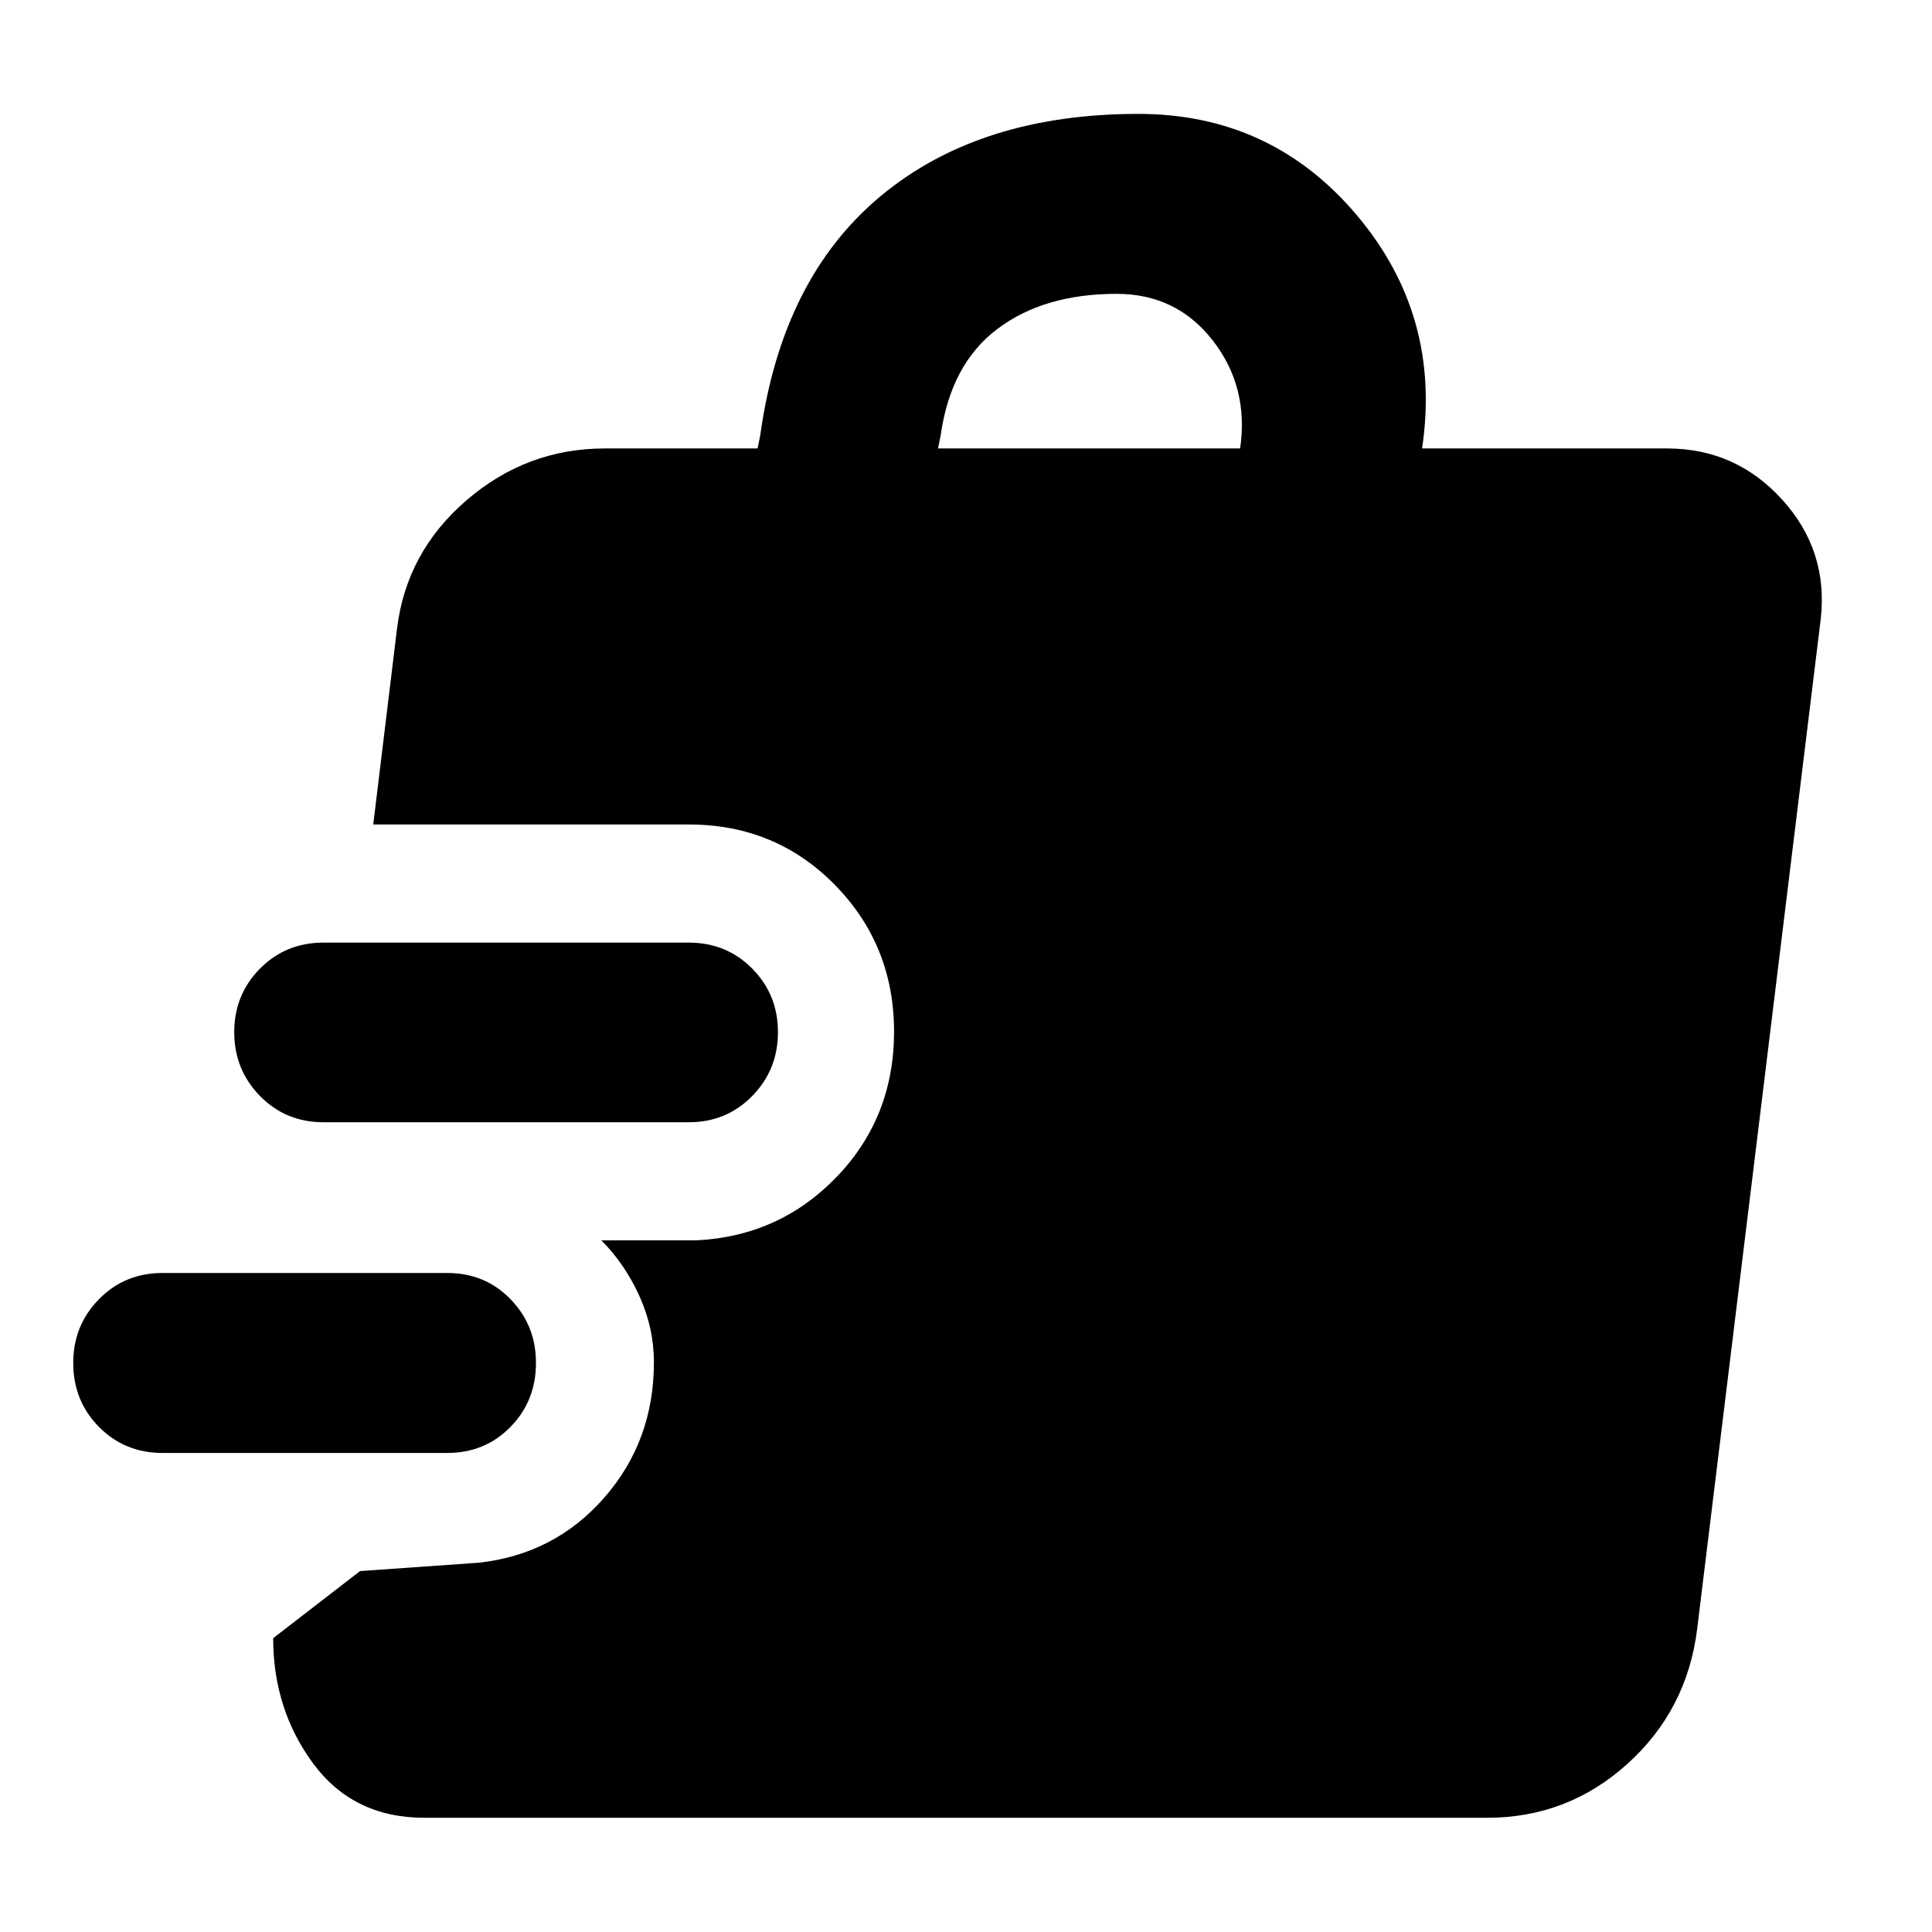 <svg xmlns="http://www.w3.org/2000/svg" height="40" viewBox="0 -960 960 960" width="40"><path d="M222.26-238.04H80.69q-18.71 0-31.5-12.93-12.8-12.93-12.8-31.81 0-18.65 12.8-31.67 12.79-13.01 31.5-13.01h141.57q18.75 0 31.4 13.01 12.66 13.02 12.66 31.67 0 18.88-12.66 31.81-12.65 12.93-31.4 12.93Zm120-164.32H160.69q-18.71 0-31.5-13.05-12.8-13.05-12.8-31.71t12.8-31.58q12.79-12.92 31.5-12.92h181.57q18.75 0 31.52 12.92 12.78 12.92 12.78 31.58 0 18.66-12.78 31.71-12.77 13.05-31.52 13.05ZM210.96-56.75q-35.4 0-55.31-26.93-19.91-26.92-19.91-62.33l43.19-33.34 58.87-4.14q37.79-4.13 62.46-32.34 24.66-28.2 24.66-67.23 0-17.06-7.23-32.99-7.23-15.93-18.87-27.62h46.91q41.58-1.95 70.05-31.59t28.47-72.1q0-43-29.44-72.98-29.45-29.98-72.55-29.98h-156.8l11.83-97.43q4.68-38.01 34.57-63.72 29.88-25.7 68.63-25.7h75.96l1.33-6.67q10.8-77.96 59.86-118.76 49.06-40.81 128.02-40.81 65.92 0 108.36 50.14t32.6 116.1H828.7q34 .16 56.94 25.52 22.95 25.36 19.05 59.42L843.3-150.49q-5.05 40.29-34.73 67.02-29.67 26.72-69.64 26.72H210.96Zm255.15-680.42h150.1q4.44-30.47-13.59-53.65-18.04-23.17-47.79-23.17-36.12 0-59.26 17.46t-28.13 52.69l-1.33 6.67Z"/></svg>